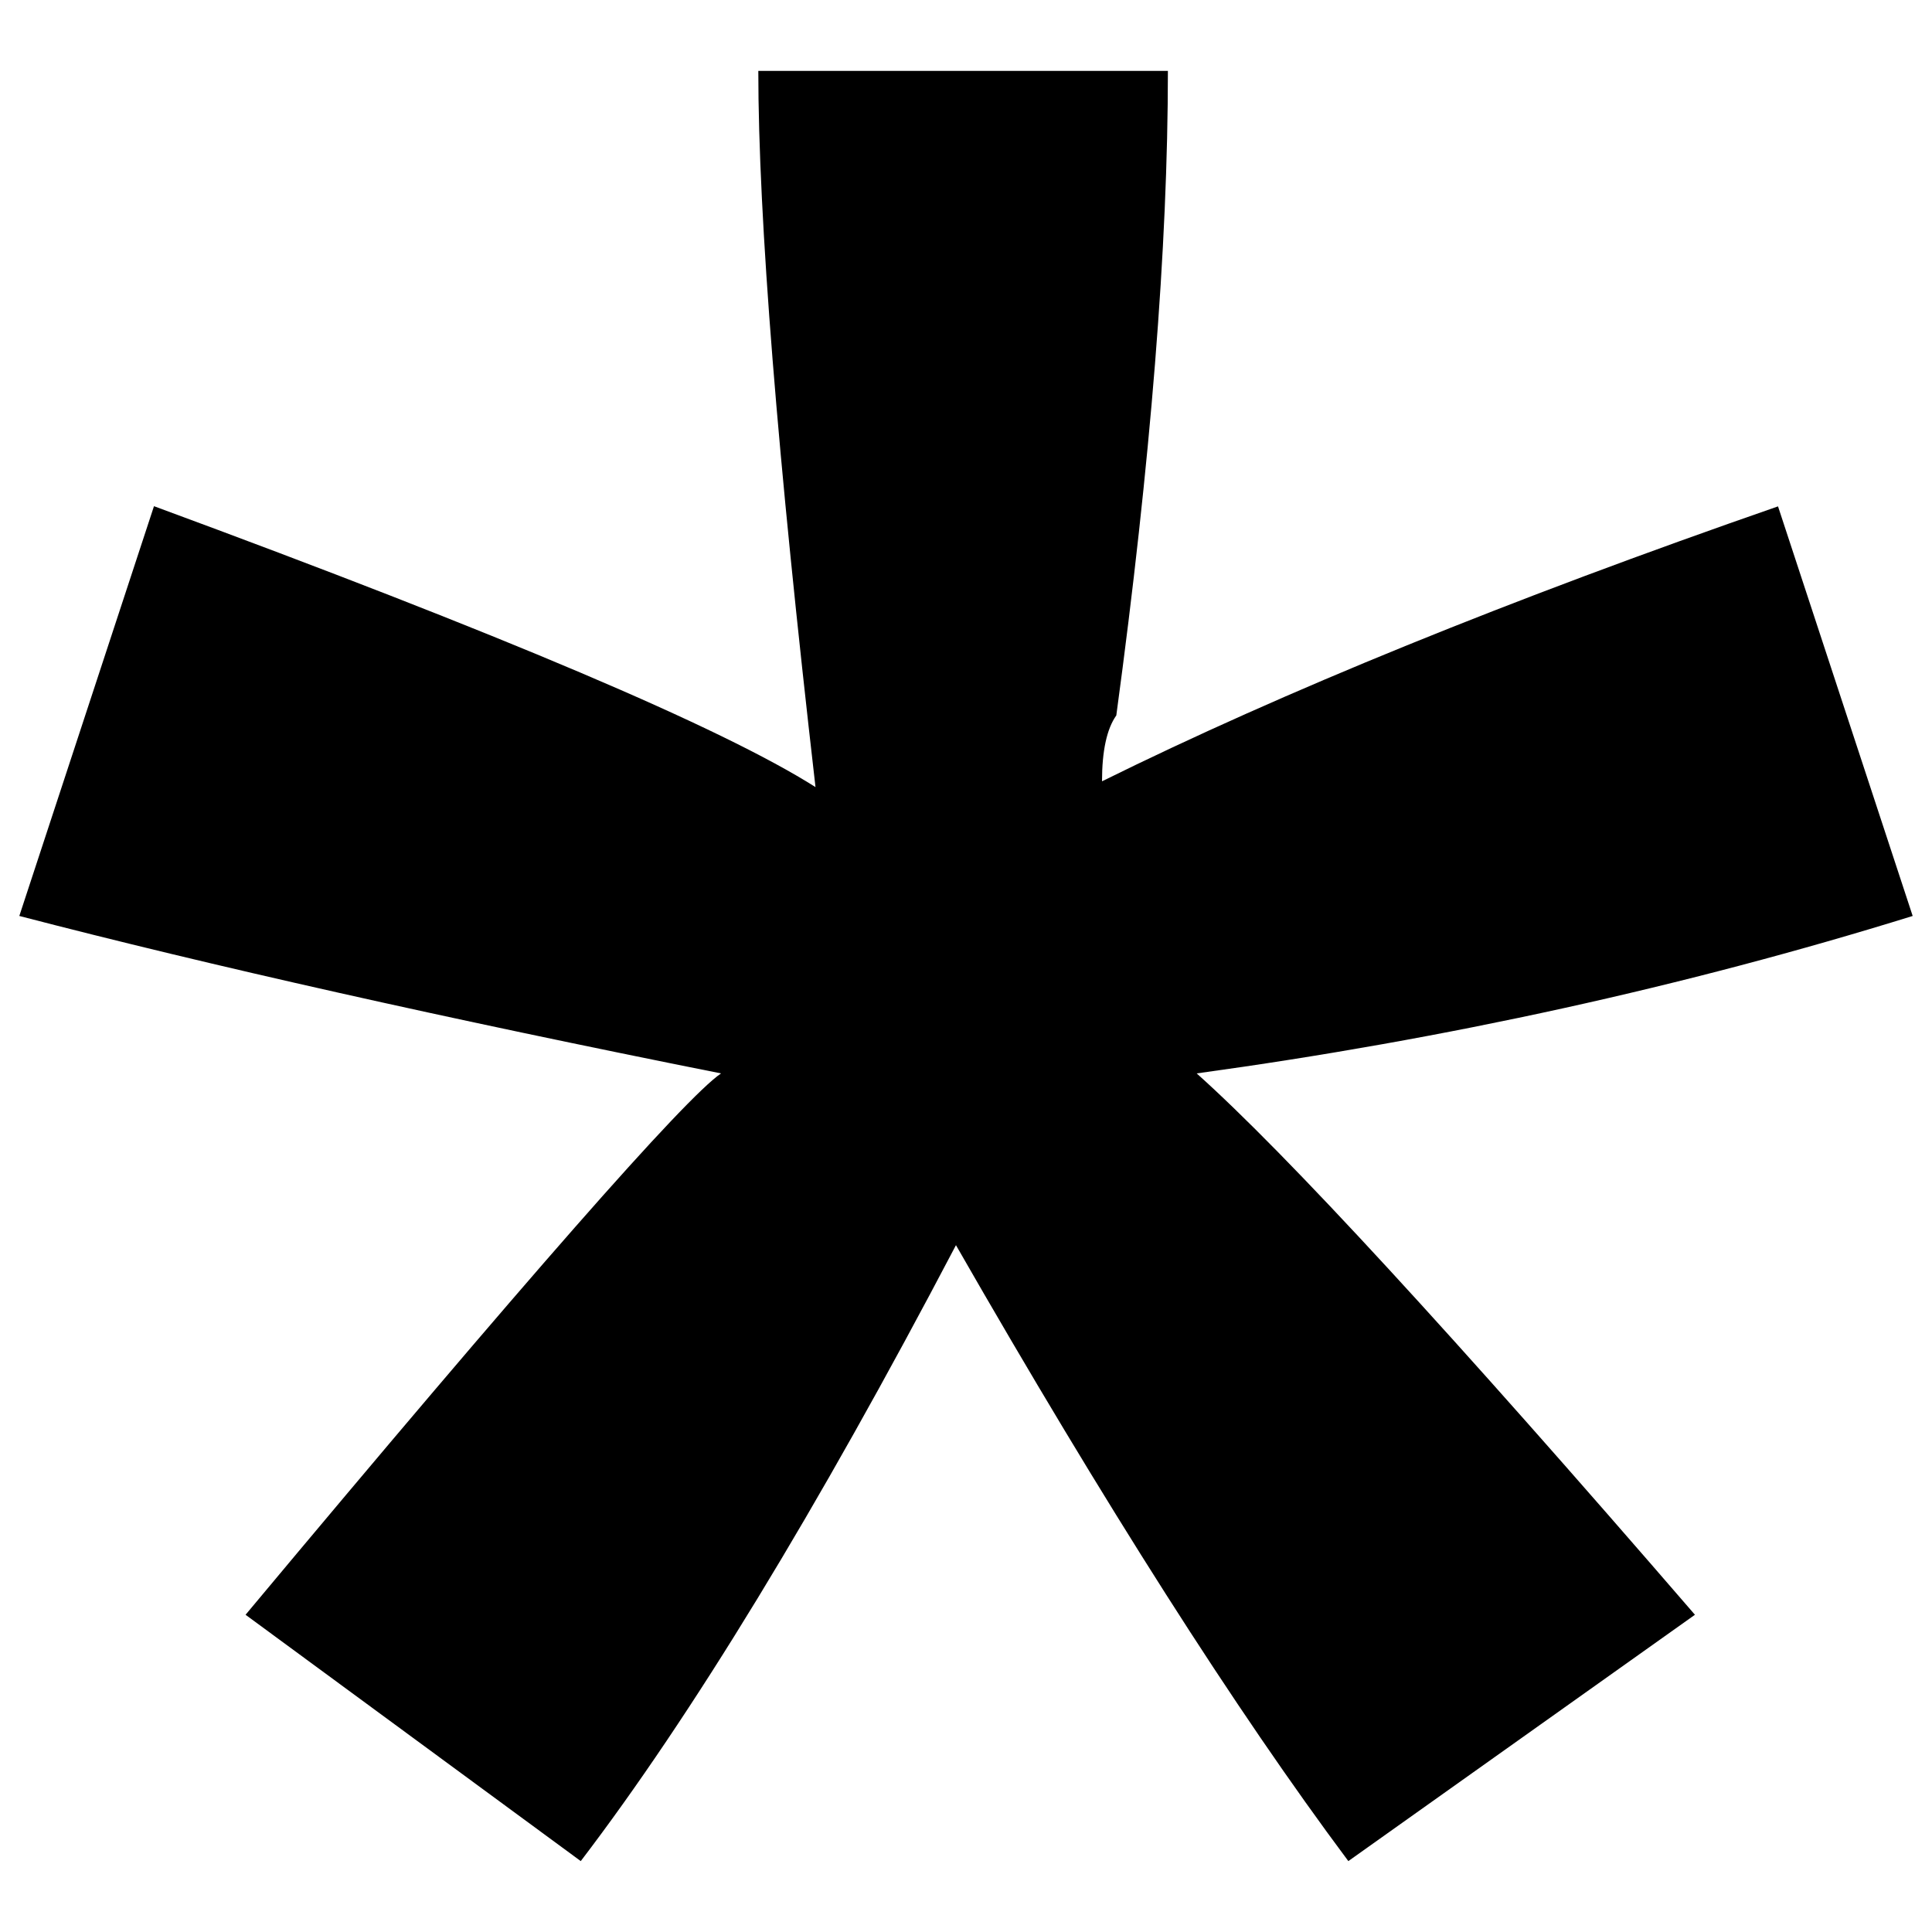 <?xml version="1.0" encoding="utf-8"?>
<!-- Svg Vector Icons : http://www.onlinewebfonts.com/icon -->
<!DOCTYPE svg PUBLIC "-//W3C//DTD SVG 1.1//EN" "http://www.w3.org/Graphics/SVG/1.1/DTD/svg11.dtd">
<svg version="1.1" xmlns="http://www.w3.org/2000/svg" xmlns:xlink="http://www.w3.org/1999/xlink" x="0px" y="0px" viewBox="0 0 1000 1000" enable-background="new 0 0 1000 1000" xml:space="preserve">
<g><path d="M619.4,555.6c129.5-17.8,253-45,370.6-81.5l-69.7-212c-139.4,48.4-256,95.9-349.9,142.3c0-15.8,2.5-27.2,7.4-34.1c17.8-131.4,26.7-242.7,26.7-333.6h-212c0,76.1,9.9,199.7,29.6,370.7C373.7,376.7,259.6,328.3,79.7,262L10,474.1c98.8,25.7,219.9,52.9,363.2,81.5c-18.8,12.8-100.8,106.2-246.1,280.2l173.5,127.5c57.3-75.1,122.1-181.4,194.2-318.8C571.9,779,639.6,885.2,697.9,963.3l179.4-127.5C751.8,690.5,665.8,597.1,619.4,555.6z"/></g>
</svg>